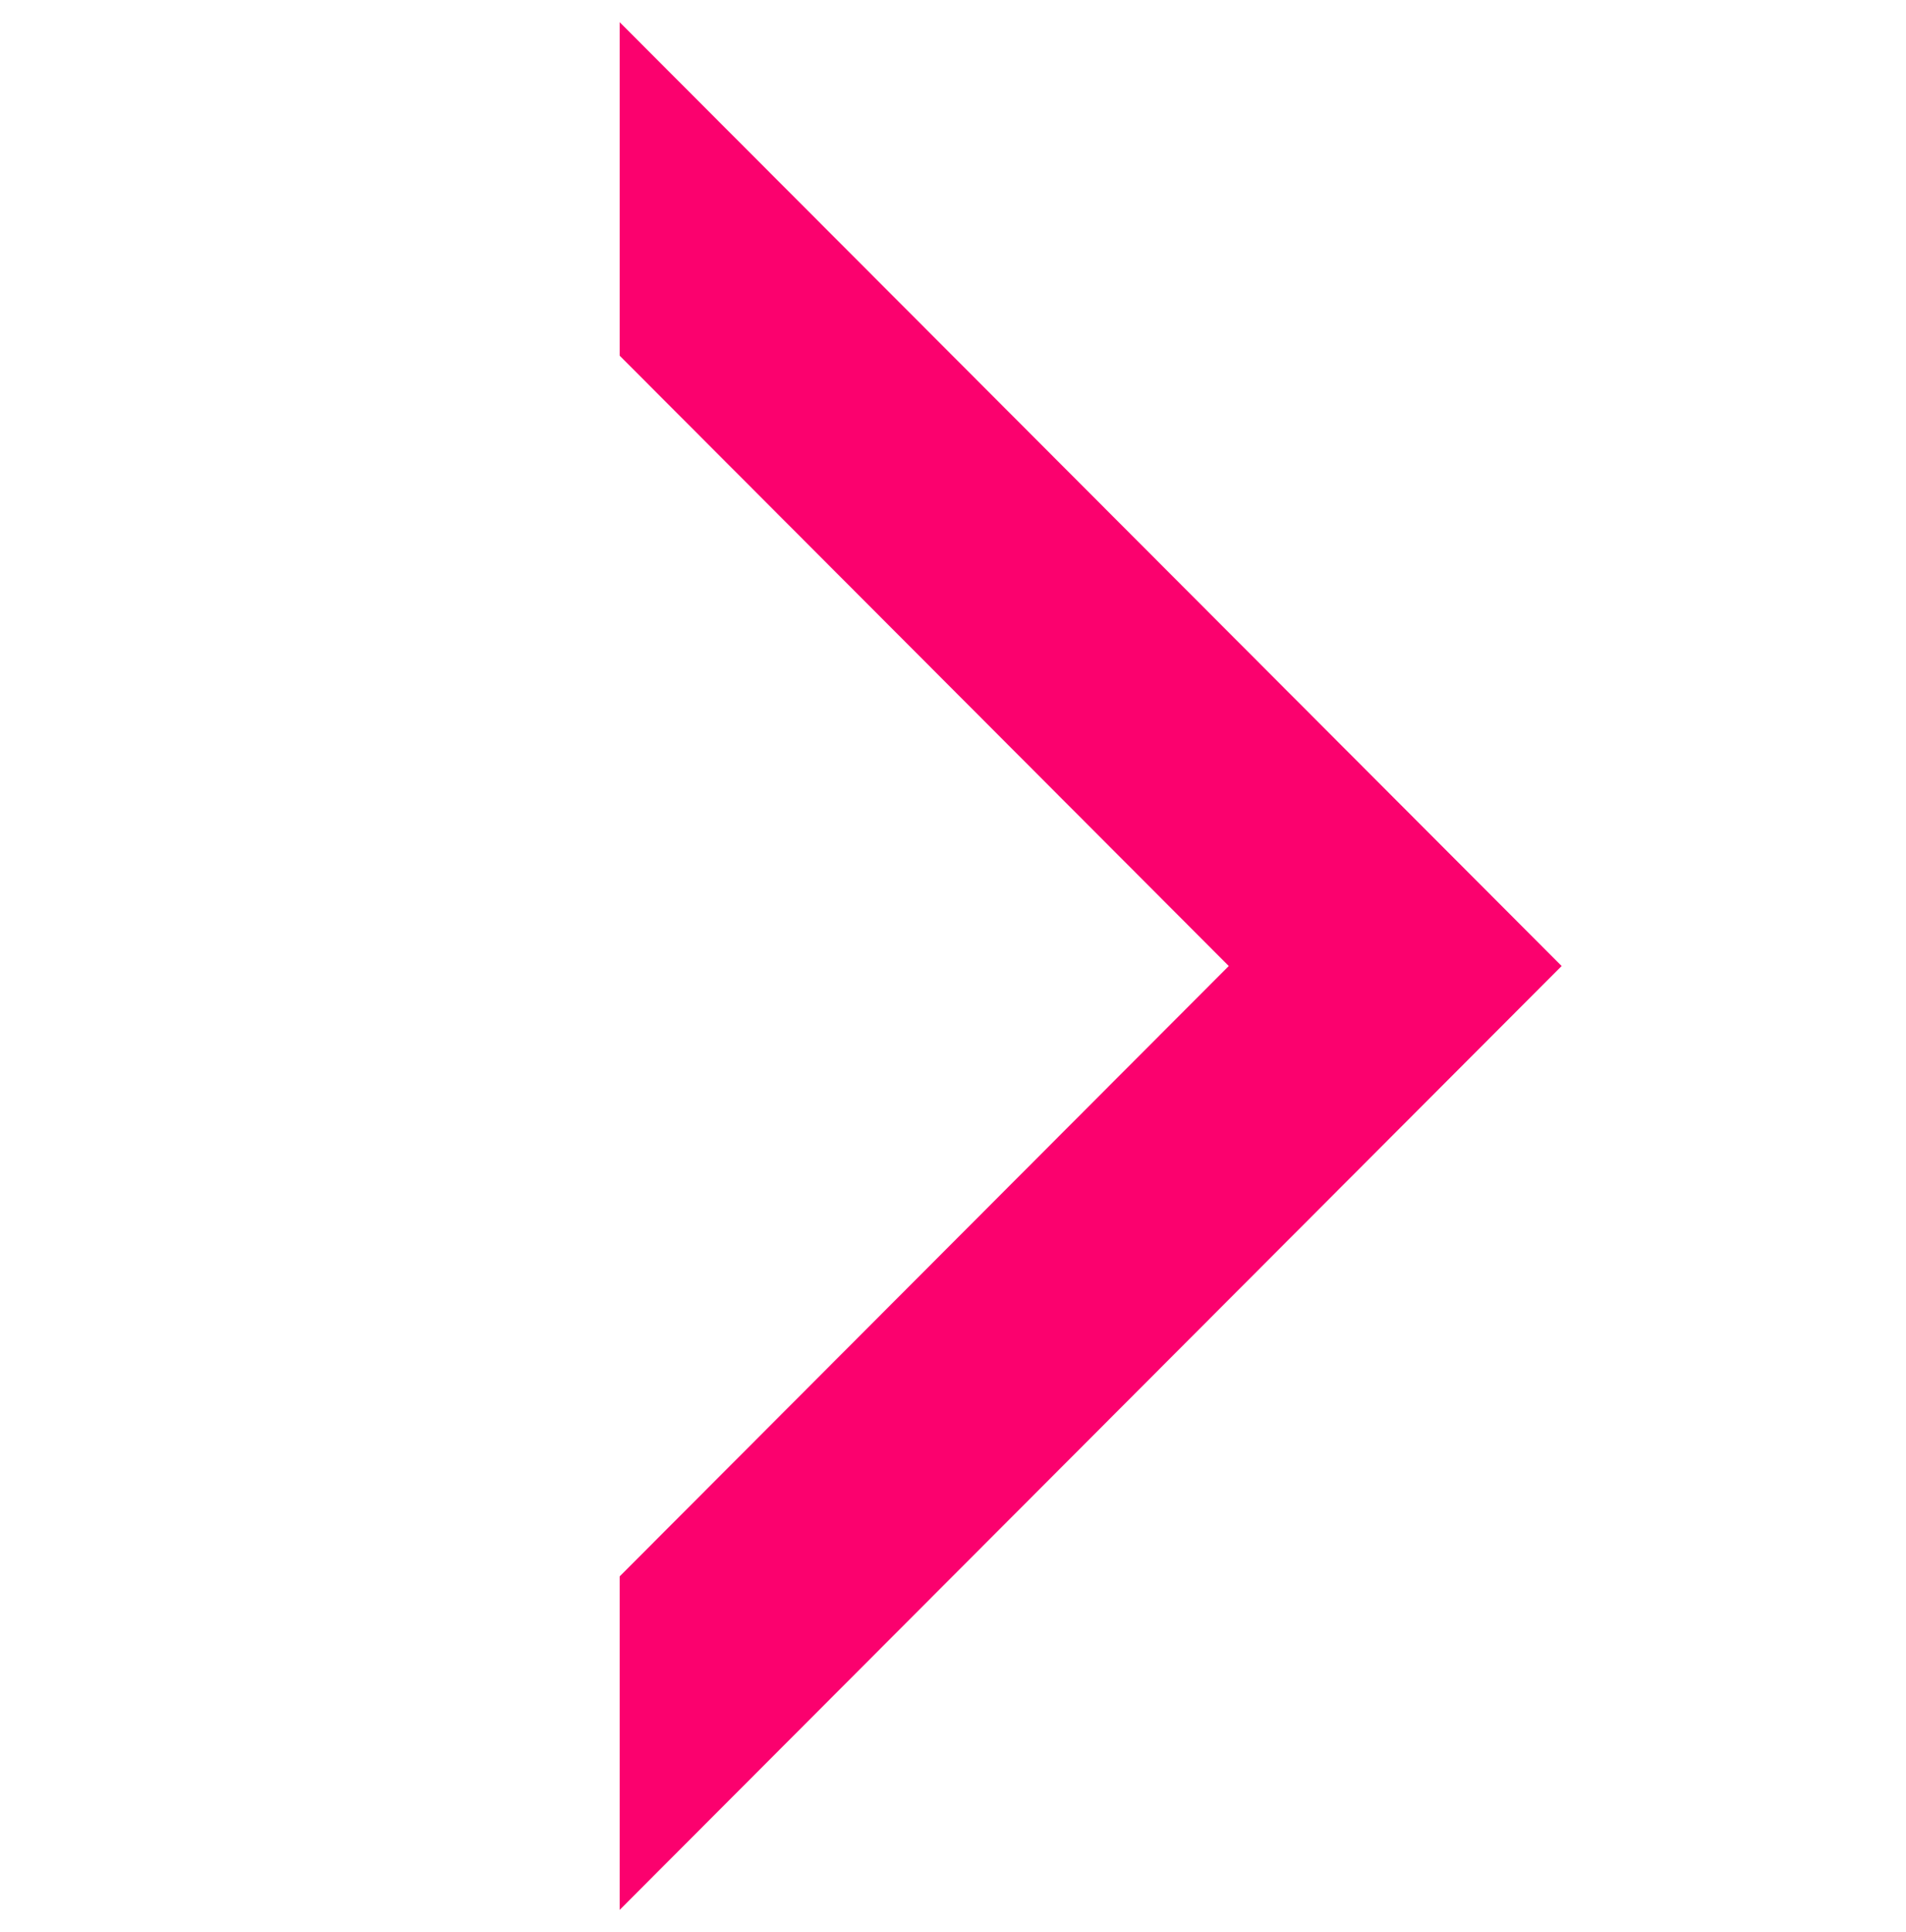 <?xml version="1.0" encoding="UTF-8" standalone="no"?>
<!-- Created with Serif DrawPlus 11, 0, 0, 18 (Mar 20, 15:09:53) (http://www.serif.com) -->
<svg version="1.1" xmlns="http://www.w3.org/2000/svg" xmlns:xlink="http://www.w3.org/1999/xlink" width="138.481" height="140.371">
	<g id="dp_group001" transform="matrix(1,0,0,1,-187.248,-681.825)">
		<path id="dp_path002" fill="none" fill-rule="evenodd" stroke="none" stroke-width="1.333" d="M 187.915,683.435 L 325.061,683.435 L 325.061,820.583 L 187.915,820.583 Z "/>
		<path id="dp_path003" fill="#fb016e" fill-rule="evenodd" stroke="none" stroke-width="1.333" d="M 232.271,707.667 L 276.525,752.009 L 232.271,796.352 L 232.271,820.584 L 300.709,752.009 L 232.271,683.436 Z "/>
	</g>
</svg>